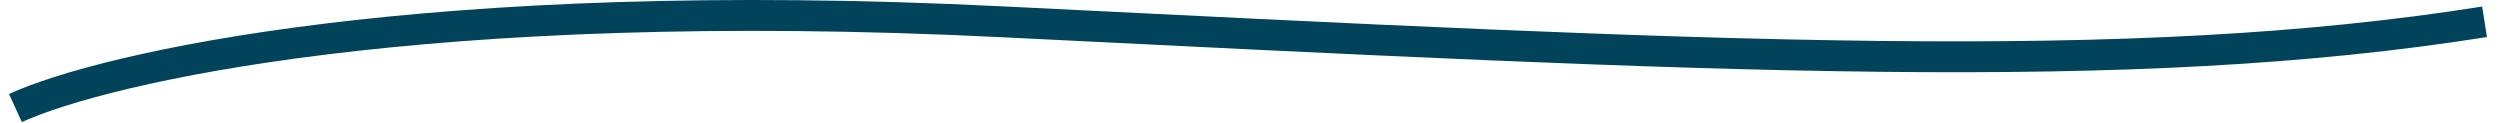<svg width="162" height="8" viewBox="0 0 162 8" fill="none" xmlns="http://www.w3.org/2000/svg">
<path d="M1 7C6.764 4.367 27.625 -0.436 64.958 1.413C111.625 3.725 137.875 5.074 161 1.413" stroke="#01435A" stroke-width="2"/>
</svg>
